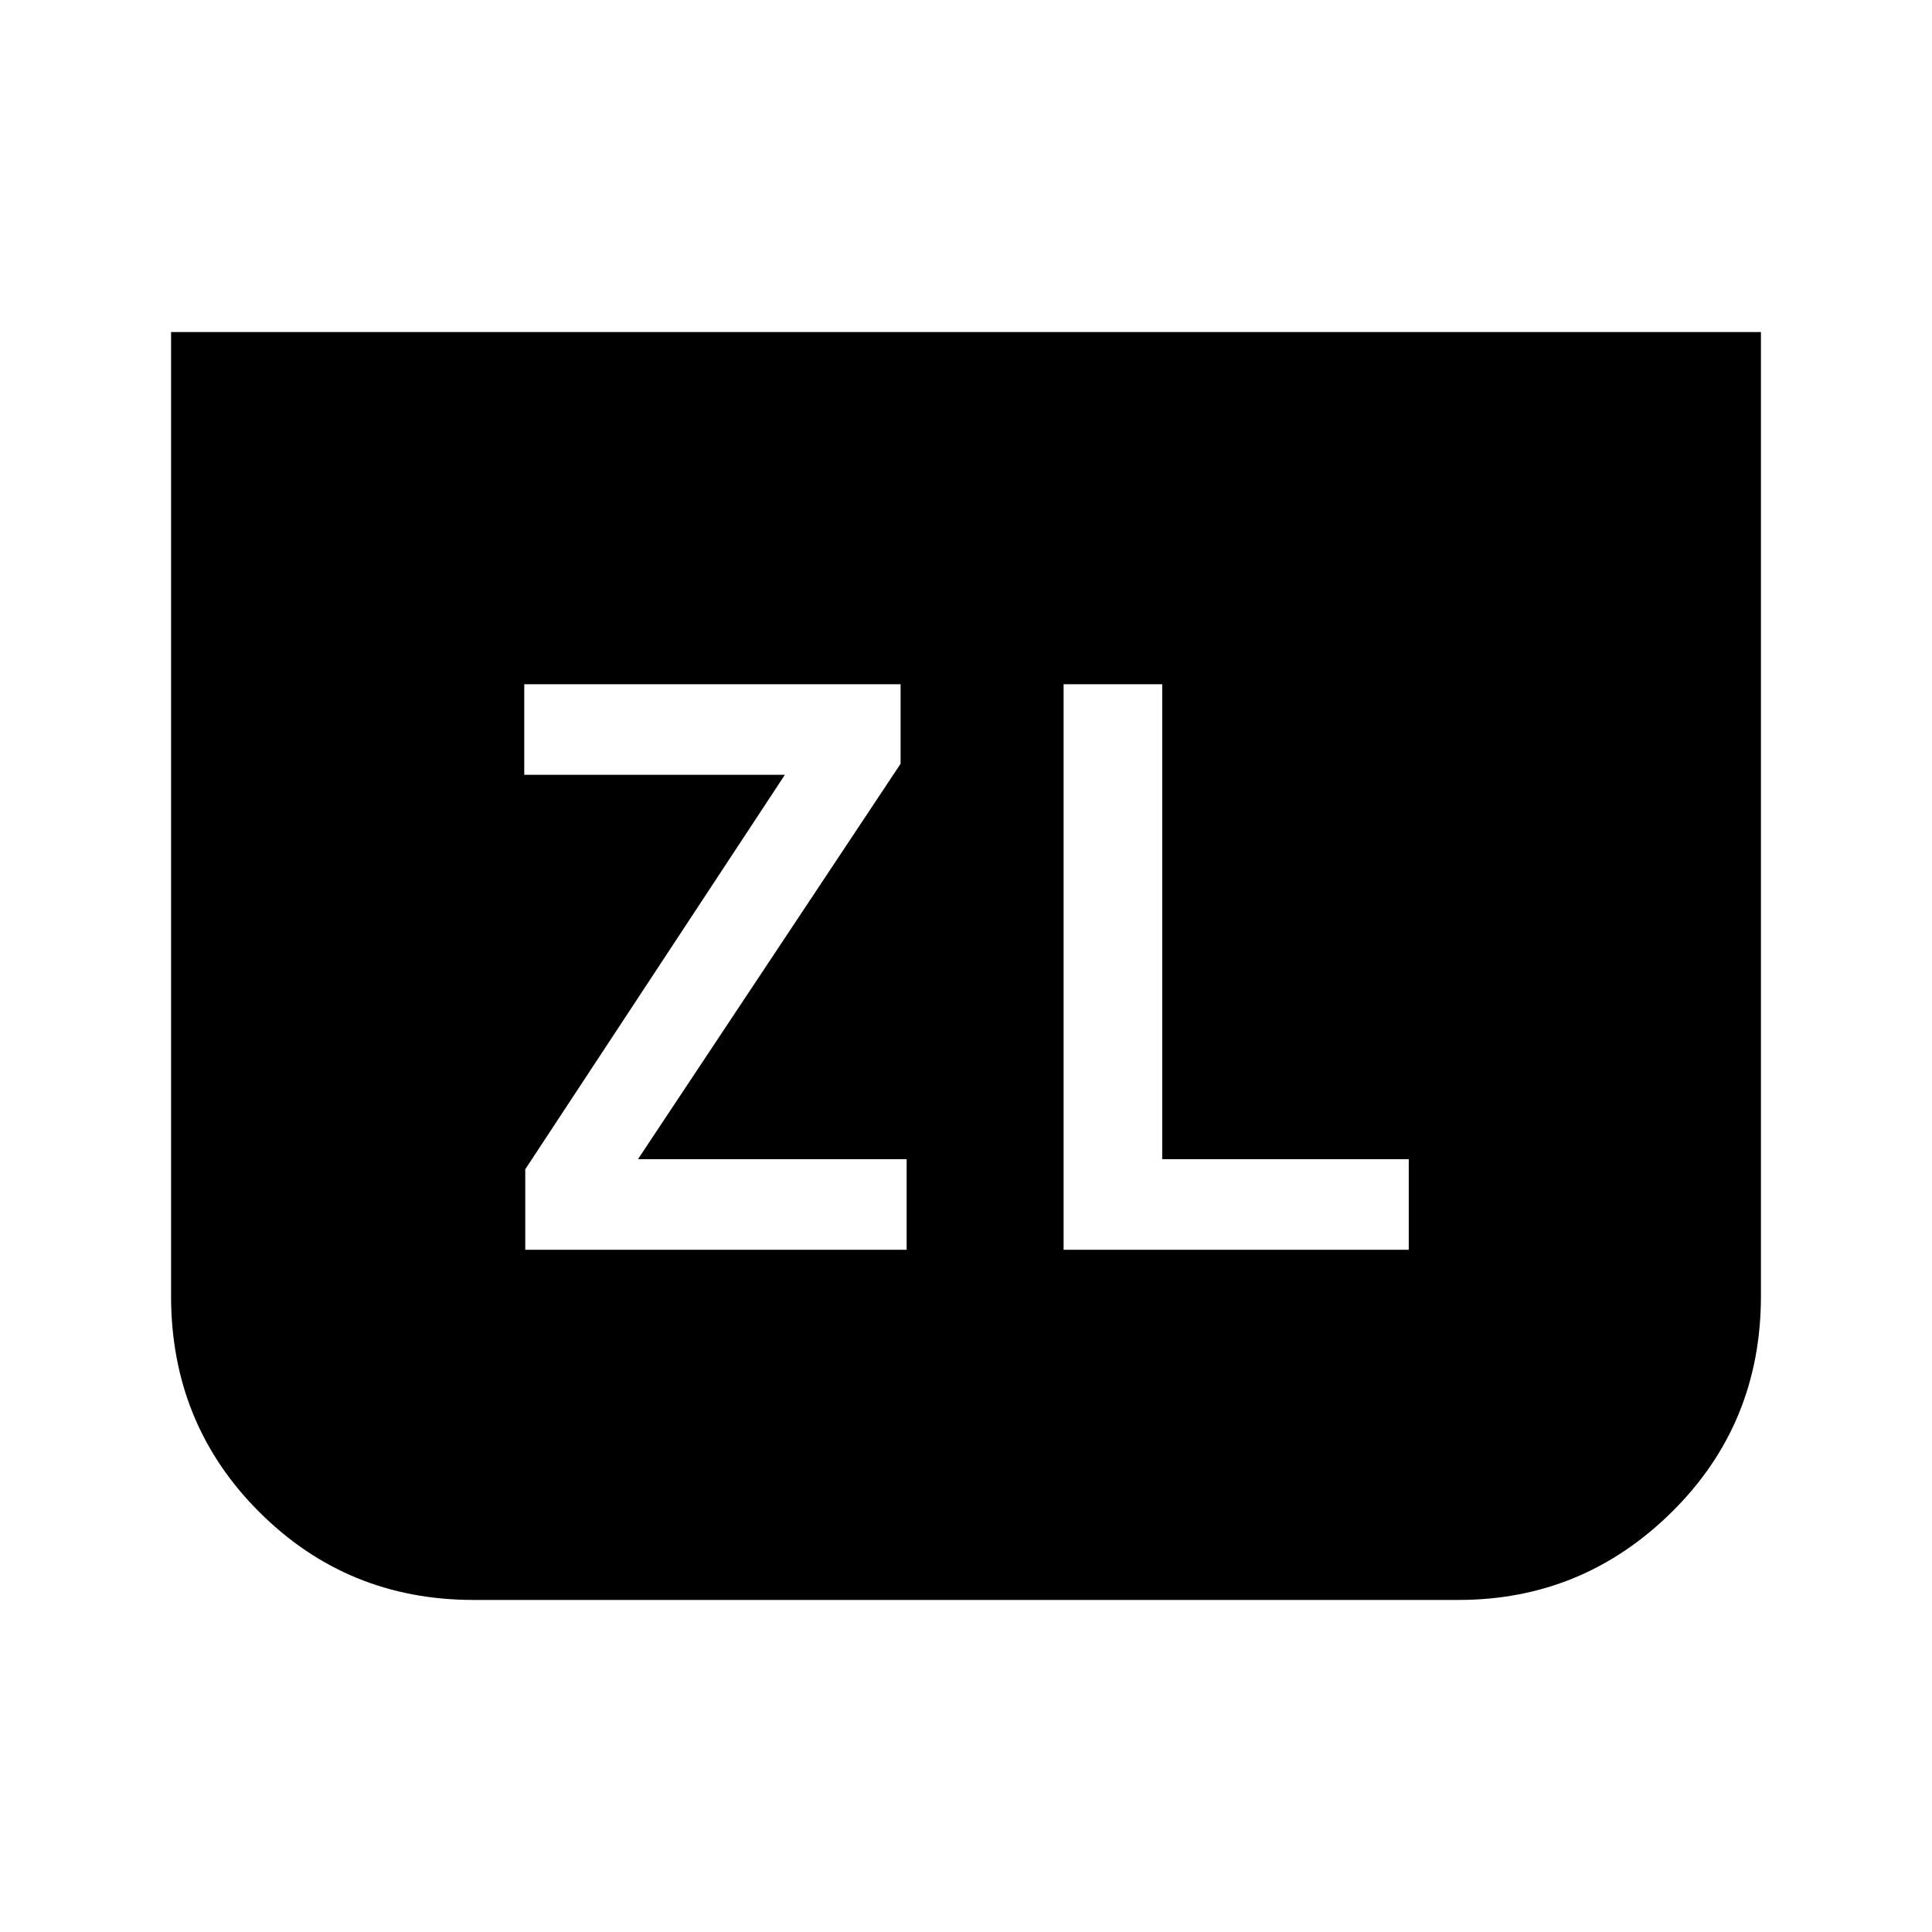 <svg xmlns="http://www.w3.org/2000/svg" height="48" viewBox="0 -960 960 960" width="48"><path d="M261-339h189.5v-45H317l130.5-196.5V-620h-187v45H390L261-379v40Zm614-456v478.96q0 63.53-44.22 107.28Q786.55-165 724.75-165H235.27q-62.75 0-106.51-43.76Q85-252.51 85-316.04V-795h790ZM528.5-339H700v-45H577.5v-236h-49v281Z"/></svg>
